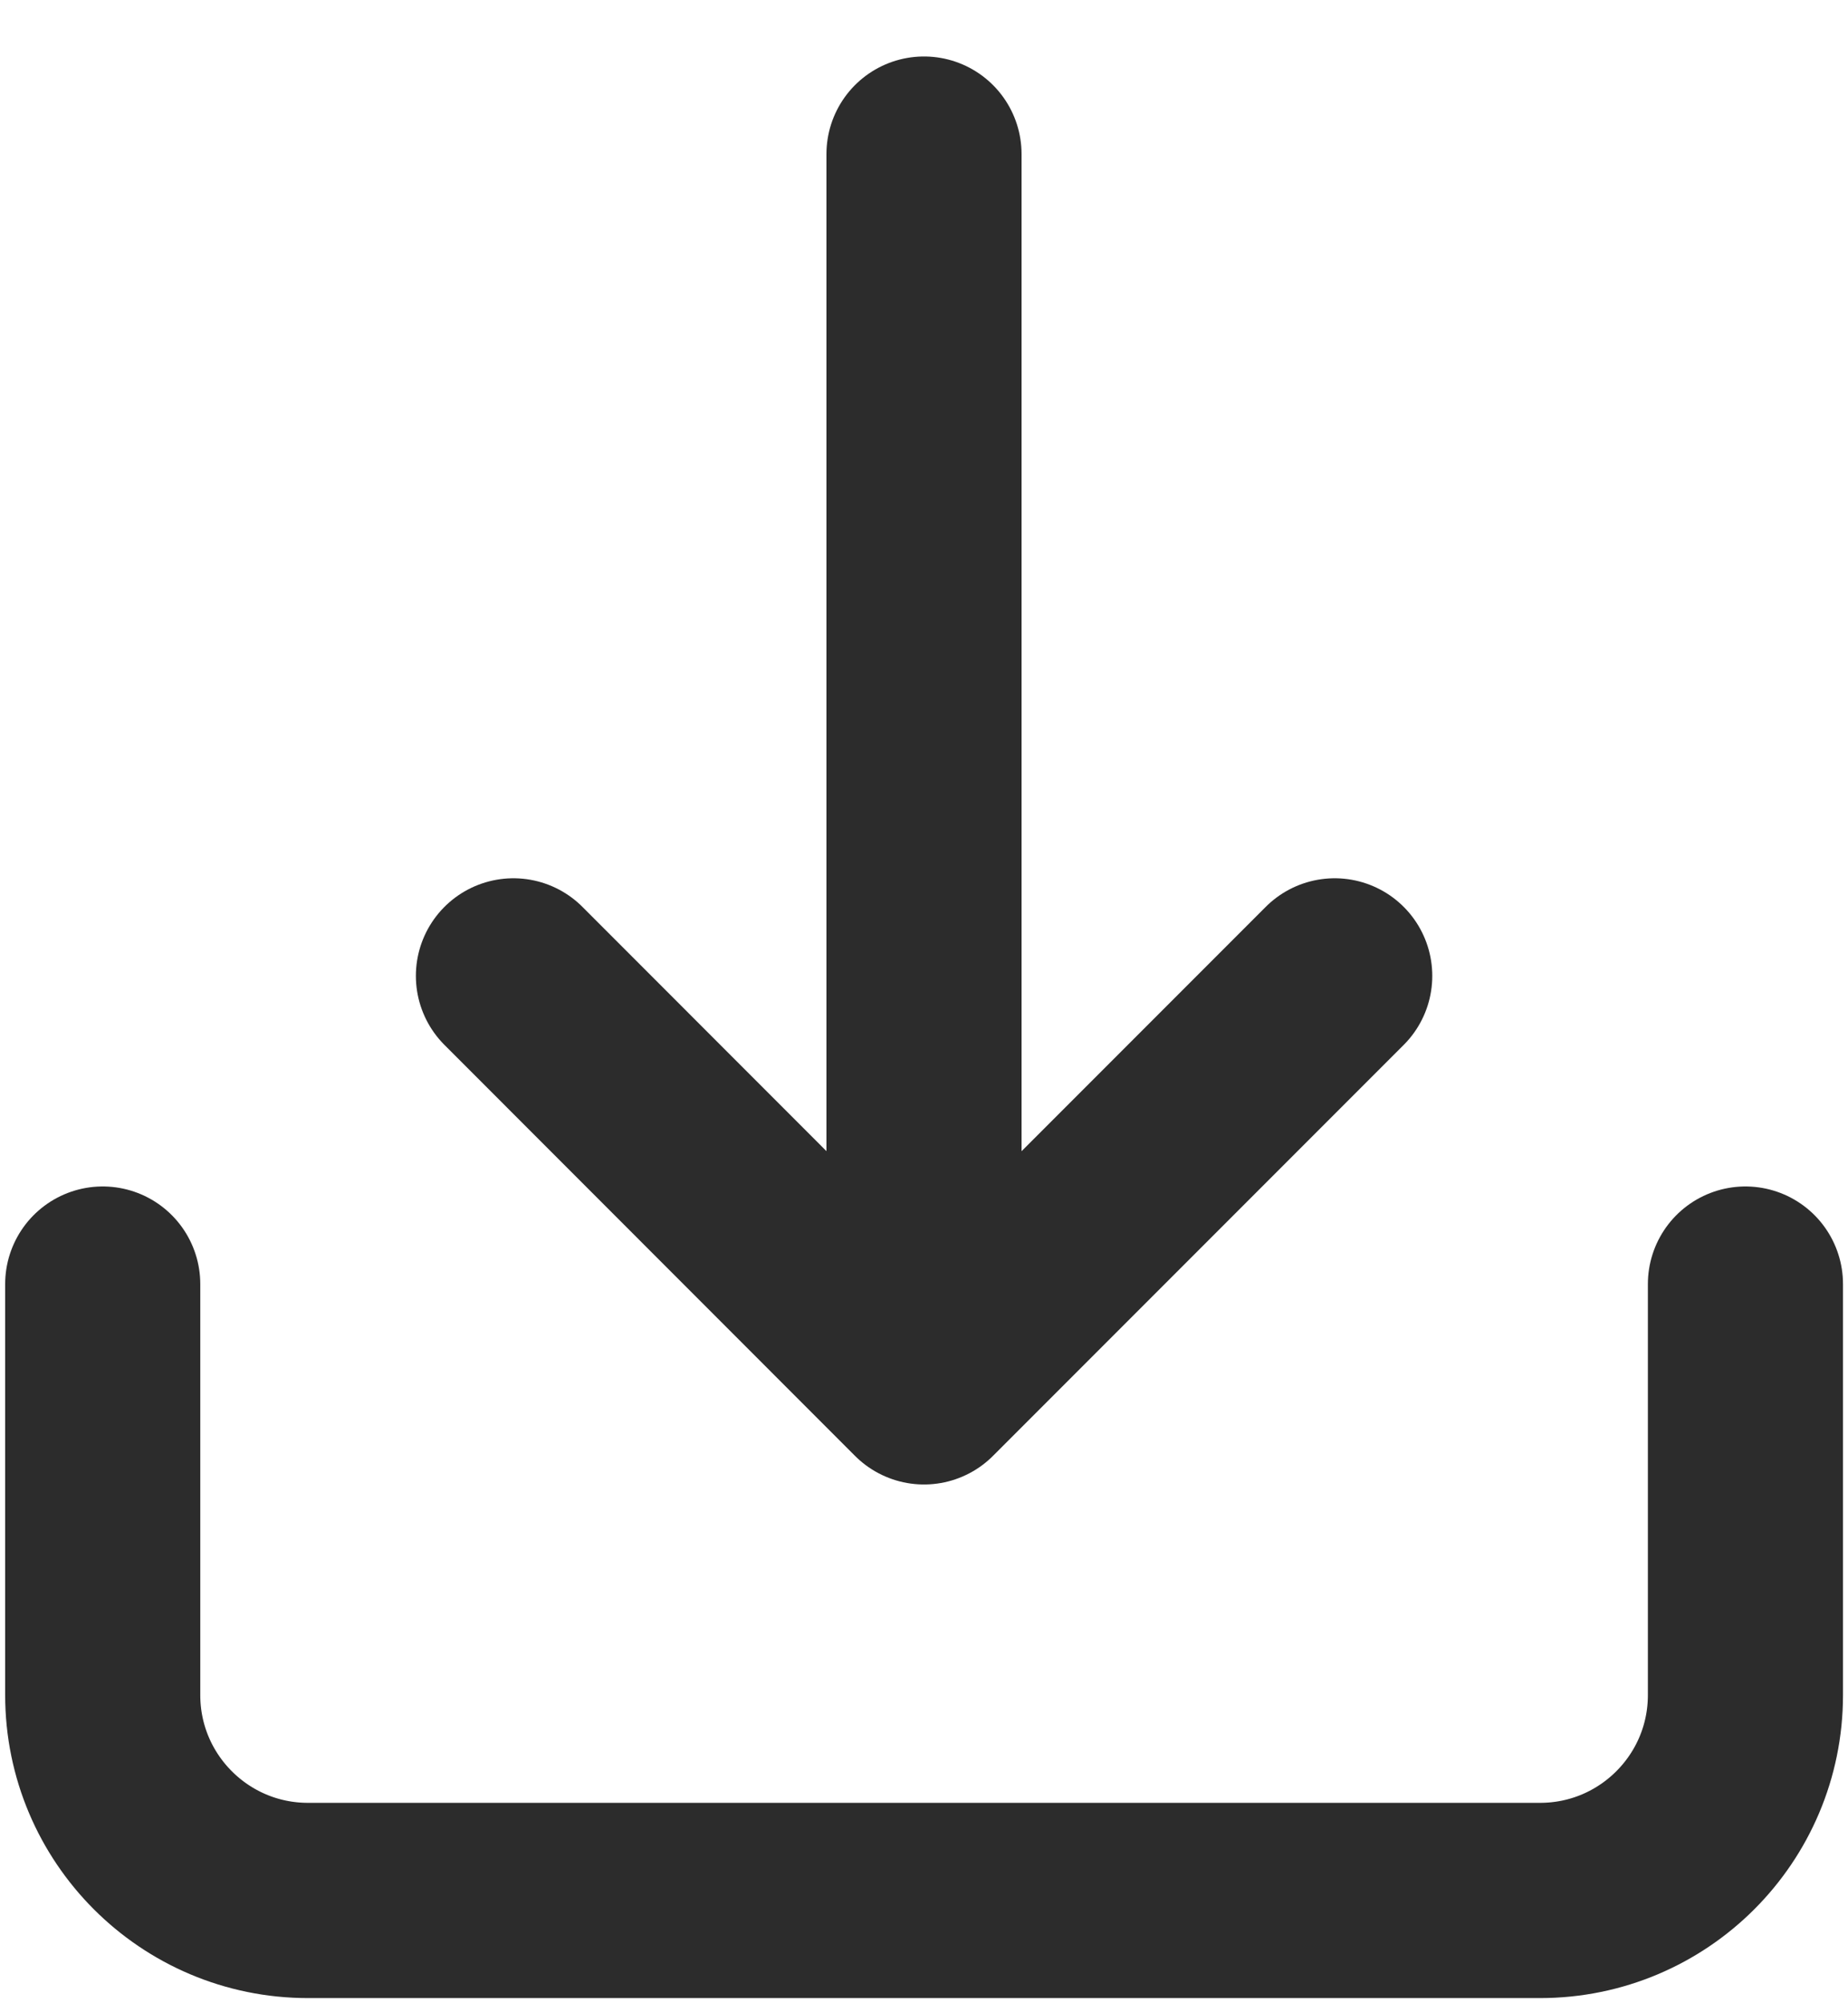 <svg width="12" height="13" viewBox="0 0 12 13" fill="none" xmlns="http://www.w3.org/2000/svg">
<path d="M11.334 8.333V11C11.334 11.736 10.737 12.333 10 12.333H2C1.264 12.333 0.667 11.736 0.667 11V8.333M6 9V1M6 9L3.334 6.333M6 9L8.667 6.333" stroke="#2C2C2C" stroke-width="1.267" stroke-linecap="round" stroke-linejoin="round"/>
</svg>
